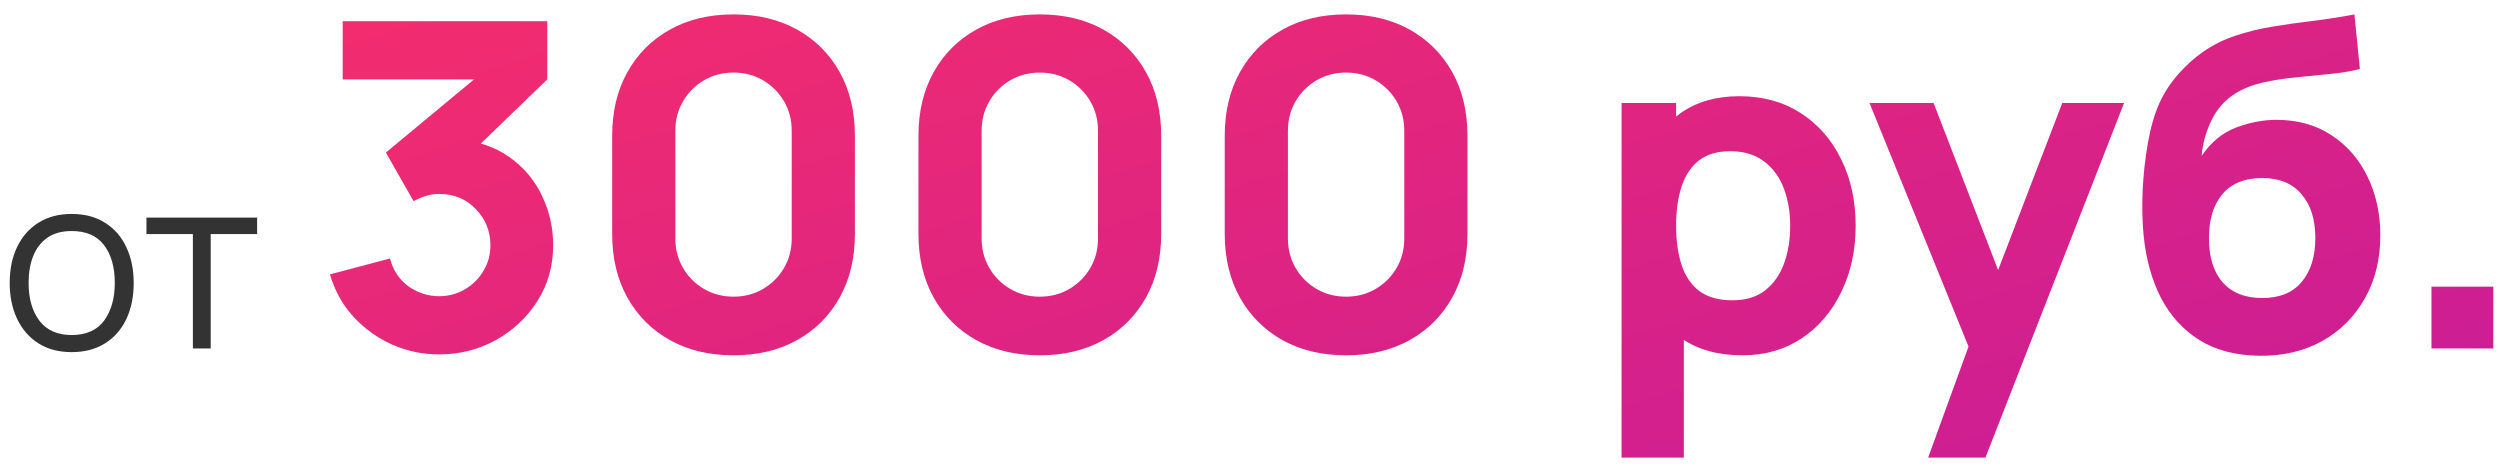 <svg width="165" height="31" viewBox="0 0 165 31" fill="none" xmlns="http://www.w3.org/2000/svg">
<path d="M4.728 23.24C3.869 23.24 3.136 23.045 2.528 22.656C1.92 22.267 1.453 21.728 1.128 21.04C0.803 20.352 0.64 19.563 0.64 18.672C0.64 17.765 0.805 16.971 1.136 16.288C1.467 15.605 1.936 15.075 2.544 14.696C3.157 14.312 3.885 14.12 4.728 14.12C5.592 14.12 6.328 14.315 6.936 14.704C7.549 15.088 8.016 15.624 8.336 16.312C8.661 16.995 8.824 17.781 8.824 18.672C8.824 19.579 8.661 20.376 8.336 21.064C8.011 21.747 7.541 22.28 6.928 22.664C6.315 23.048 5.581 23.24 4.728 23.24ZM4.728 22.112C5.688 22.112 6.403 21.795 6.872 21.16C7.341 20.52 7.576 19.691 7.576 18.672C7.576 17.627 7.339 16.795 6.864 16.176C6.395 15.557 5.683 15.248 4.728 15.248C4.083 15.248 3.549 15.395 3.128 15.688C2.712 15.976 2.4 16.379 2.192 16.896C1.989 17.408 1.888 18 1.888 18.672C1.888 19.712 2.128 20.547 2.608 21.176C3.088 21.8 3.795 22.112 4.728 22.112ZM12.73 23V15.448H9.666V14.36H16.97V15.448H13.906V23H12.73Z" fill="#333333"/>
<path d="M28.978 23.39C27.898 23.39 26.868 23.175 25.888 22.745C24.908 22.305 24.053 21.69 23.323 20.9C22.603 20.11 22.088 19.18 21.778 18.11L25.738 17.06C25.948 17.85 26.358 18.465 26.968 18.905C27.588 19.335 28.258 19.55 28.978 19.55C29.598 19.55 30.163 19.4 30.673 19.1C31.193 18.8 31.603 18.395 31.903 17.885C32.213 17.375 32.368 16.81 32.368 16.19C32.368 15.26 32.048 14.465 31.408 13.805C30.778 13.135 29.968 12.8 28.978 12.8C28.678 12.8 28.388 12.845 28.108 12.935C27.828 13.015 27.558 13.13 27.298 13.28L25.468 10.07L32.338 4.37L32.638 5.24H22.618V1.4H36.118V5.24L30.778 10.4L30.748 9.26C31.988 9.45 33.033 9.885 33.883 10.565C34.743 11.235 35.393 12.065 35.833 13.055C36.283 14.035 36.508 15.08 36.508 16.19C36.508 17.55 36.163 18.775 35.473 19.865C34.783 20.945 33.868 21.805 32.728 22.445C31.588 23.075 30.338 23.39 28.978 23.39ZM48.413 23.45C46.813 23.45 45.413 23.115 44.213 22.445C43.013 21.775 42.078 20.84 41.408 19.64C40.738 18.44 40.403 17.04 40.403 15.44V8.96C40.403 7.36 40.738 5.96 41.408 4.76C42.078 3.56 43.013 2.625 44.213 1.955C45.413 1.285 46.813 0.95 48.413 0.95C50.013 0.95 51.413 1.285 52.613 1.955C53.813 2.625 54.748 3.56 55.418 4.76C56.088 5.96 56.423 7.36 56.423 8.96V15.44C56.423 17.04 56.088 18.44 55.418 19.64C54.748 20.84 53.813 21.775 52.613 22.445C51.413 23.115 50.013 23.45 48.413 23.45ZM48.413 19.58C49.133 19.58 49.783 19.41 50.363 19.07C50.943 18.73 51.403 18.27 51.743 17.69C52.083 17.11 52.253 16.46 52.253 15.74V8.63C52.253 7.91 52.083 7.26 51.743 6.68C51.403 6.1 50.943 5.64 50.363 5.3C49.783 4.96 49.133 4.79 48.413 4.79C47.693 4.79 47.043 4.96 46.463 5.3C45.883 5.64 45.423 6.1 45.083 6.68C44.743 7.26 44.573 7.91 44.573 8.63V15.74C44.573 16.46 44.743 17.11 45.083 17.69C45.423 18.27 45.883 18.73 46.463 19.07C47.043 19.41 47.693 19.58 48.413 19.58ZM68.628 23.45C67.028 23.45 65.628 23.115 64.428 22.445C63.228 21.775 62.293 20.84 61.623 19.64C60.953 18.44 60.618 17.04 60.618 15.44V8.96C60.618 7.36 60.953 5.96 61.623 4.76C62.293 3.56 63.228 2.625 64.428 1.955C65.628 1.285 67.028 0.95 68.628 0.95C70.228 0.95 71.628 1.285 72.828 1.955C74.028 2.625 74.963 3.56 75.633 4.76C76.303 5.96 76.638 7.36 76.638 8.96V15.44C76.638 17.04 76.303 18.44 75.633 19.64C74.963 20.84 74.028 21.775 72.828 22.445C71.628 23.115 70.228 23.45 68.628 23.45ZM68.628 19.58C69.348 19.58 69.998 19.41 70.578 19.07C71.158 18.73 71.618 18.27 71.958 17.69C72.298 17.11 72.468 16.46 72.468 15.74V8.63C72.468 7.91 72.298 7.26 71.958 6.68C71.618 6.1 71.158 5.64 70.578 5.3C69.998 4.96 69.348 4.79 68.628 4.79C67.908 4.79 67.258 4.96 66.678 5.3C66.098 5.64 65.638 6.1 65.298 6.68C64.958 7.26 64.788 7.91 64.788 8.63V15.74C64.788 16.46 64.958 17.11 65.298 17.69C65.638 18.27 66.098 18.73 66.678 19.07C67.258 19.41 67.908 19.58 68.628 19.58ZM88.842 23.45C87.242 23.45 85.842 23.115 84.642 22.445C83.442 21.775 82.507 20.84 81.837 19.64C81.167 18.44 80.832 17.04 80.832 15.44V8.96C80.832 7.36 81.167 5.96 81.837 4.76C82.507 3.56 83.442 2.625 84.642 1.955C85.842 1.285 87.242 0.95 88.842 0.95C90.442 0.95 91.842 1.285 93.042 1.955C94.242 2.625 95.177 3.56 95.847 4.76C96.517 5.96 96.852 7.36 96.852 8.96V15.44C96.852 17.04 96.517 18.44 95.847 19.64C95.177 20.84 94.242 21.775 93.042 22.445C91.842 23.115 90.442 23.45 88.842 23.45ZM88.842 19.58C89.562 19.58 90.212 19.41 90.792 19.07C91.372 18.73 91.832 18.27 92.172 17.69C92.512 17.11 92.682 16.46 92.682 15.74V8.63C92.682 7.91 92.512 7.26 92.172 6.68C91.832 6.1 91.372 5.64 90.792 5.3C90.212 4.96 89.562 4.79 88.842 4.79C88.122 4.79 87.472 4.96 86.892 5.3C86.312 5.64 85.852 6.1 85.512 6.68C85.172 7.26 85.002 7.91 85.002 8.63V15.74C85.002 16.46 85.172 17.11 85.512 17.69C85.852 18.27 86.312 18.73 86.892 19.07C87.472 19.41 88.122 19.58 88.842 19.58ZM115.003 23.45C113.393 23.45 112.048 23.075 110.968 22.325C109.888 21.575 109.073 20.555 108.523 19.265C107.983 17.975 107.713 16.52 107.713 14.9C107.713 13.28 107.983 11.825 108.523 10.535C109.063 9.245 109.858 8.225 110.908 7.475C111.958 6.725 113.253 6.35 114.793 6.35C116.343 6.35 117.693 6.72 118.843 7.46C119.993 8.2 120.883 9.215 121.513 10.505C122.153 11.785 122.473 13.25 122.473 14.9C122.473 16.52 122.158 17.975 121.528 19.265C120.908 20.555 120.038 21.575 118.918 22.325C117.798 23.075 116.493 23.45 115.003 23.45ZM107.023 30.2V6.8H110.623V17.9H111.133V30.2H107.023ZM114.343 19.82C115.223 19.82 115.943 19.6 116.503 19.16C117.063 18.72 117.478 18.13 117.748 17.39C118.018 16.64 118.153 15.81 118.153 14.9C118.153 14 118.013 13.18 117.733 12.44C117.453 11.69 117.018 11.095 116.428 10.655C115.848 10.205 115.103 9.98 114.193 9.98C113.343 9.98 112.653 10.185 112.123 10.595C111.603 11.005 111.223 11.58 110.983 12.32C110.743 13.06 110.623 13.92 110.623 14.9C110.623 15.88 110.743 16.74 110.983 17.48C111.223 18.22 111.613 18.795 112.153 19.205C112.703 19.615 113.433 19.82 114.343 19.82ZM127.258 30.2L130.378 21.62L130.438 24.14L123.388 6.8H127.618L132.358 19.07H131.398L136.108 6.8H140.188L131.038 30.2H127.258ZM149.122 23.48C147.562 23.46 146.242 23.115 145.162 22.445C144.082 21.765 143.232 20.83 142.612 19.64C142.002 18.44 141.622 17.05 141.472 15.47C141.392 14.62 141.372 13.665 141.412 12.605C141.462 11.535 141.577 10.485 141.757 9.455C141.937 8.425 142.192 7.54 142.522 6.8C142.842 6.11 143.252 5.48 143.752 4.91C144.262 4.33 144.802 3.84 145.372 3.44C146.042 2.97 146.762 2.61 147.532 2.36C148.302 2.1 149.112 1.9 149.962 1.76C150.812 1.62 151.692 1.495 152.602 1.385C153.522 1.275 154.452 1.13 155.392 0.95L155.752 4.55C155.182 4.7 154.532 4.81 153.802 4.88C153.072 4.95 152.322 5.025 151.552 5.105C150.782 5.175 150.047 5.29 149.347 5.45C148.647 5.61 148.042 5.85 147.532 6.17C146.842 6.6 146.312 7.2 145.942 7.97C145.582 8.73 145.372 9.5 145.312 10.28C145.932 9.38 146.687 8.76 147.577 8.42C148.477 8.08 149.362 7.91 150.232 7.91C151.662 7.91 152.887 8.255 153.907 8.945C154.937 9.625 155.727 10.545 156.277 11.705C156.827 12.855 157.102 14.13 157.102 15.53C157.102 17.12 156.757 18.515 156.067 19.715C155.387 20.915 154.447 21.85 153.247 22.52C152.047 23.18 150.672 23.5 149.122 23.48ZM149.302 19.67C150.462 19.67 151.337 19.31 151.927 18.59C152.517 17.87 152.812 16.91 152.812 15.71C152.812 14.48 152.507 13.515 151.897 12.815C151.297 12.105 150.432 11.75 149.302 11.75C148.152 11.75 147.277 12.105 146.677 12.815C146.087 13.515 145.792 14.48 145.792 15.71C145.792 16.98 146.097 17.96 146.707 18.65C147.317 19.33 148.182 19.67 149.302 19.67ZM160.477 23V18.92H164.557V23H160.477Z" fill="url(#paint0_linear_16_685)"/>
<defs>
<linearGradient id="paint0_linear_16_685" x1="-106.667" y1="4.364" x2="-72.933" y2="115.025" gradientUnits="userSpaceOnUse">
<stop offset="0.296" stop-color="#F32C6D"/>
<stop offset="0.855" stop-color="#CB1D95"/>
</linearGradient>
</defs>
</svg>
